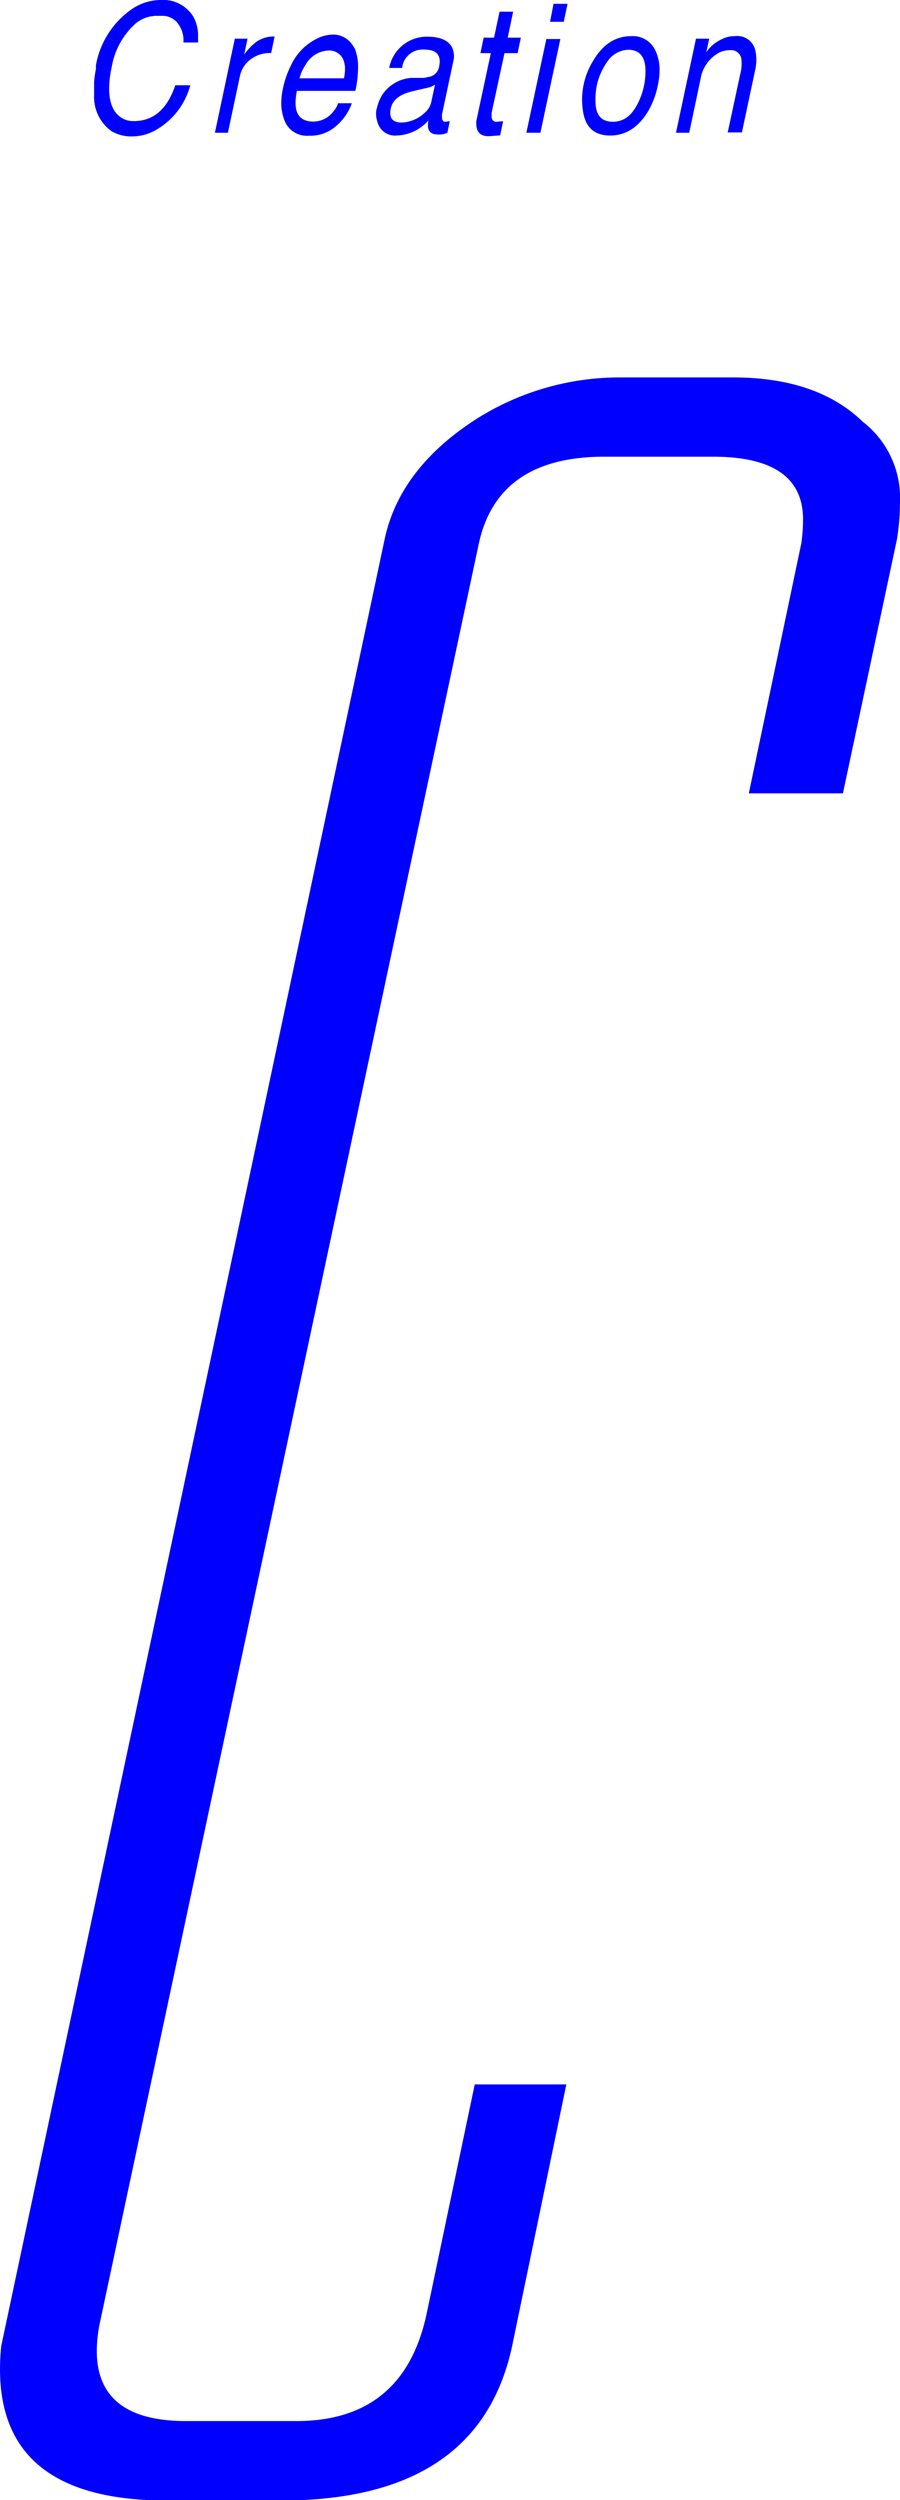 <svg xmlns="http://www.w3.org/2000/svg" viewBox="0 0 104.06 288.89"><defs><style>.cls-1{fill:blue;}</style></defs><g id="レイヤー_2" data-name="レイヤー 2"><g id="レイヤー_2-2" data-name="レイヤー 2"><path class="cls-1" d="M11.09,8l0-.23,0-.22A10,10,0,0,1,15,1.23,6,6,0,0,1,18.55,0a4.09,4.09,0,0,1,3.81,1.94,4.51,4.51,0,0,1,.54,2.33c0,.2,0,.42,0,.64H21.21a3.29,3.29,0,0,0-.59-2.13,2.24,2.24,0,0,0-1.93-.95h-.27l-.51,0-.47.06A3.8,3.8,0,0,0,15.38,3a8.66,8.66,0,0,0-2.46,4.73,12.07,12.07,0,0,0-.3,2.5q0,2.5,1.44,3.39a2.5,2.5,0,0,0,1.36.37l.06,0q3.39,0,4.79-4.14H22a8.42,8.42,0,0,1-3.84,5.09,5.49,5.49,0,0,1-2.83.82,4.49,4.49,0,0,1-2.45-.61,4.86,4.86,0,0,1-2-4.09c0-.33,0-.83,0-1.52A10.28,10.28,0,0,1,11.09,8Z"/><path class="cls-1" d="M24.85,15.34l2.3-10.87h1.47l-.39,1.85a6.11,6.11,0,0,1,1.52-1.56,3.48,3.48,0,0,1,2-.54l-.4,1.91A3.69,3.69,0,0,0,29,6.84a3.22,3.22,0,0,0-1.27,2l-1.38,6.5Z"/><path class="cls-1" d="M39.08,11.93h1.6a6.2,6.2,0,0,1-2.29,3,4.49,4.49,0,0,1-2.7.75,2.75,2.75,0,0,1-2.85-1.91,5.51,5.51,0,0,1-.32-1.89,8,8,0,0,1,.19-1.64,10.71,10.71,0,0,1,.92-2.66,6.42,6.42,0,0,1,3.11-3.16A4.1,4.1,0,0,1,38.42,4a2.63,2.63,0,0,1,2.23,1.05c.08.1.2.29.38.58a5.68,5.68,0,0,1,.37,2.18,13.22,13.22,0,0,1-.31,2.69H34.33a6.74,6.74,0,0,0-.16,1.39c0,1.44.69,2.16,2.08,2.16a2.93,2.93,0,0,0,2.34-1.23A2.28,2.28,0,0,0,39.08,11.93ZM34.63,9.05h5.14A5.4,5.4,0,0,0,39.89,8a2.79,2.79,0,0,0-.22-1.16,1.77,1.77,0,0,0-1.77-1,3.17,3.17,0,0,0-2.59,1.69A4.61,4.61,0,0,0,34.63,9.05Z"/><path class="cls-1" d="M43.6,12.41a4.89,4.89,0,0,1,.62-1.49A4.44,4.44,0,0,1,47.52,9L48.36,9l.61,0a3.89,3.89,0,0,0,.51-.1,1.44,1.44,0,0,0,1.3-1.25,2.78,2.78,0,0,0,.06-.54c0-.92-.58-1.38-1.78-1.38a2.39,2.39,0,0,0-2.57,2.12H45a4.42,4.42,0,0,1,4.41-3.61c1.45,0,2.4.4,2.84,1.21A2.35,2.35,0,0,1,52.43,7l-1.32,6.19a1.37,1.37,0,0,0,0,.38c0,.3.11.47.32.51L52,14l-.27,1.33a2.15,2.15,0,0,1-1.1.21c-.77,0-1.15-.35-1.15-1.06a3.07,3.07,0,0,1,.06-.57,5.11,5.11,0,0,1-3.69,1.75,2.09,2.09,0,0,1-2.21-1.58,3,3,0,0,1-.16-.95,2.33,2.33,0,0,1,.06-.53Zm6.7-2.64a2.13,2.13,0,0,1-.92.38l-1.67.39c-1.48.35-2.32,1-2.53,2a2.52,2.52,0,0,0-.06.52c0,.74.45,1.1,1.34,1.1A4.11,4.11,0,0,0,49.14,13a2.25,2.25,0,0,0,.74-1.29Z"/><path class="cls-1" d="M55.07,14l1.68-7.86h-1.2l.37-1.79h1.2l.64-3h1.57l-.63,3h1.52l-.37,1.79H58.33l-1.49,6.9v.36a.76.76,0,0,0,.09.43.54.54,0,0,0,.43.25l.81-.08-.34,1.64-1.15.09c-1.07.07-1.61-.41-1.61-1.44Z"/><path class="cls-1" d="M63.17,4.51h1.62L62.48,15.34H60.86ZM64,.44h1.62l-.44,2.08H63.6Z"/><path class="cls-1" d="M68.53,7.11q1.68-2.92,4.41-2.93a2.88,2.88,0,0,1,2.93,1.87,5.17,5.17,0,0,1,.39,2.05,8.29,8.29,0,0,1-.21,1.79,9.65,9.65,0,0,1-1,2.77q-1.71,3-4.51,3t-3.16-3A8.53,8.53,0,0,1,68.53,7.11ZM69,9.89a8.18,8.18,0,0,0-.15,1.8c0,1.59.67,2.38,2,2.38s2.27-.78,3-2.33a8.28,8.28,0,0,0,.78-3.68q-.06-2.31-2-2.31a3,3,0,0,0-2.44,1.42A7.38,7.38,0,0,0,69,9.89Z"/><path class="cls-1" d="M78.16,15.34,80.47,4.47H82l-.34,1.58a4.2,4.2,0,0,1,1.78-1.51,3.07,3.07,0,0,1,1.49-.36,2.13,2.13,0,0,1,2.42,1.74,5.06,5.06,0,0,1,0,2l-1.57,7.38H84.14L85.58,8.6a4.7,4.7,0,0,0,.12-1.9,1.21,1.21,0,0,0-1.35-.9,2.6,2.6,0,0,0-1.41.4A4.23,4.23,0,0,0,81,9.12l-1.31,6.22Z"/><path class="cls-1" d="M71.48,43.61H84.75q9.72,0,15,5.12A11.12,11.12,0,0,1,104.06,58a28.7,28.7,0,0,1-.34,4.25L97.46,91.67l-10.88,0,6.07-28.89a19.18,19.18,0,0,0,.2-2.76q0-7.24-10.39-7.25H69.87q-12.3,0-14.5,10L11.61,268.1a16.65,16.65,0,0,0-.42,3.54q0,8.12,10.35,8.11H34.25q12.41,0,15.07-12.36l5.57-26.54,10.59,0-6.27,30.24q-3.83,17.83-26.66,17.84H19.29q-20.92,0-19.15-17.84L44.5,62.18q1.77-8,10.32-13.6A31,31,0,0,1,71.48,43.61Z"/></g></g></svg>